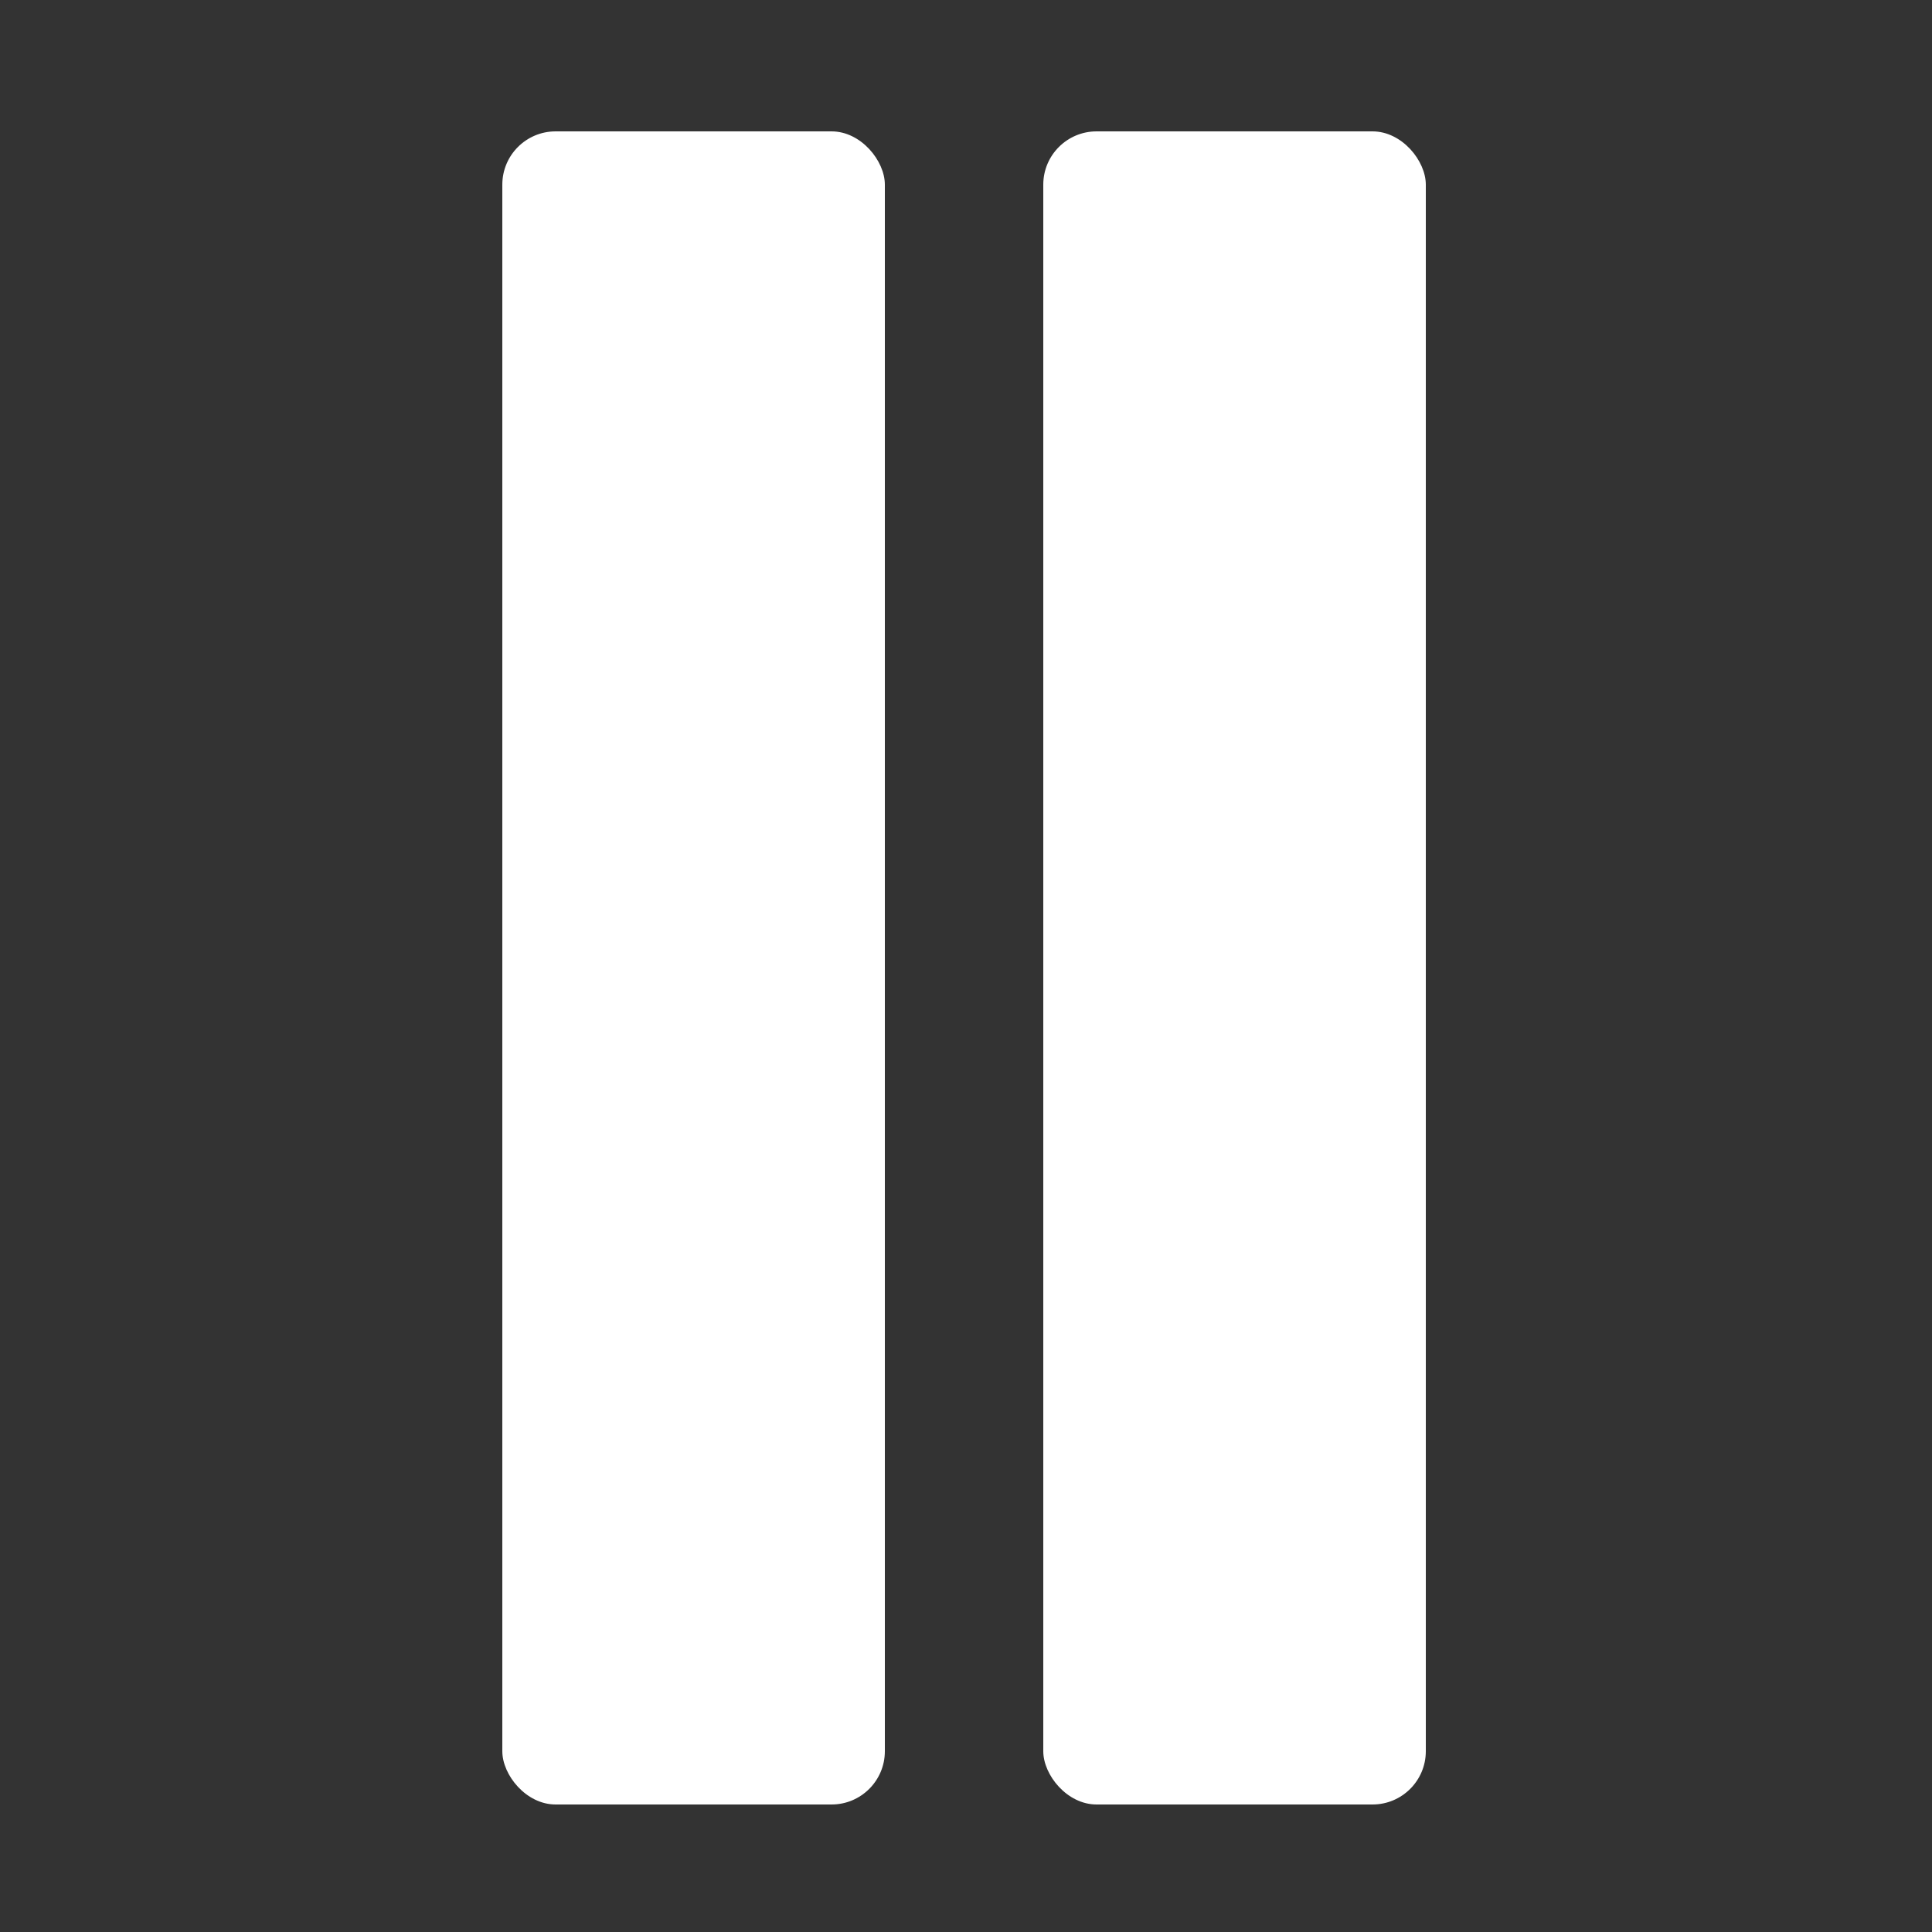 <?xml version="1.0" encoding="UTF-8"?>
<svg id="allergies" xmlns="http://www.w3.org/2000/svg" viewBox="0 0 500 500">
  <rect x="0" y="0" width="500" height="500" fill="#333333" stroke="none"/>
  <defs>
    <style>
      .cls-1 {
        fill: #fff;
      }
    </style>
  </defs>
  <rect class="cls-1" x="130" y="34" width="99" height="433" rx="13.79" ry="13.79"/>
  <rect class="cls-1" x="270" y="34" width="99" height="433" rx="13.79" ry="13.79"/>
</svg>